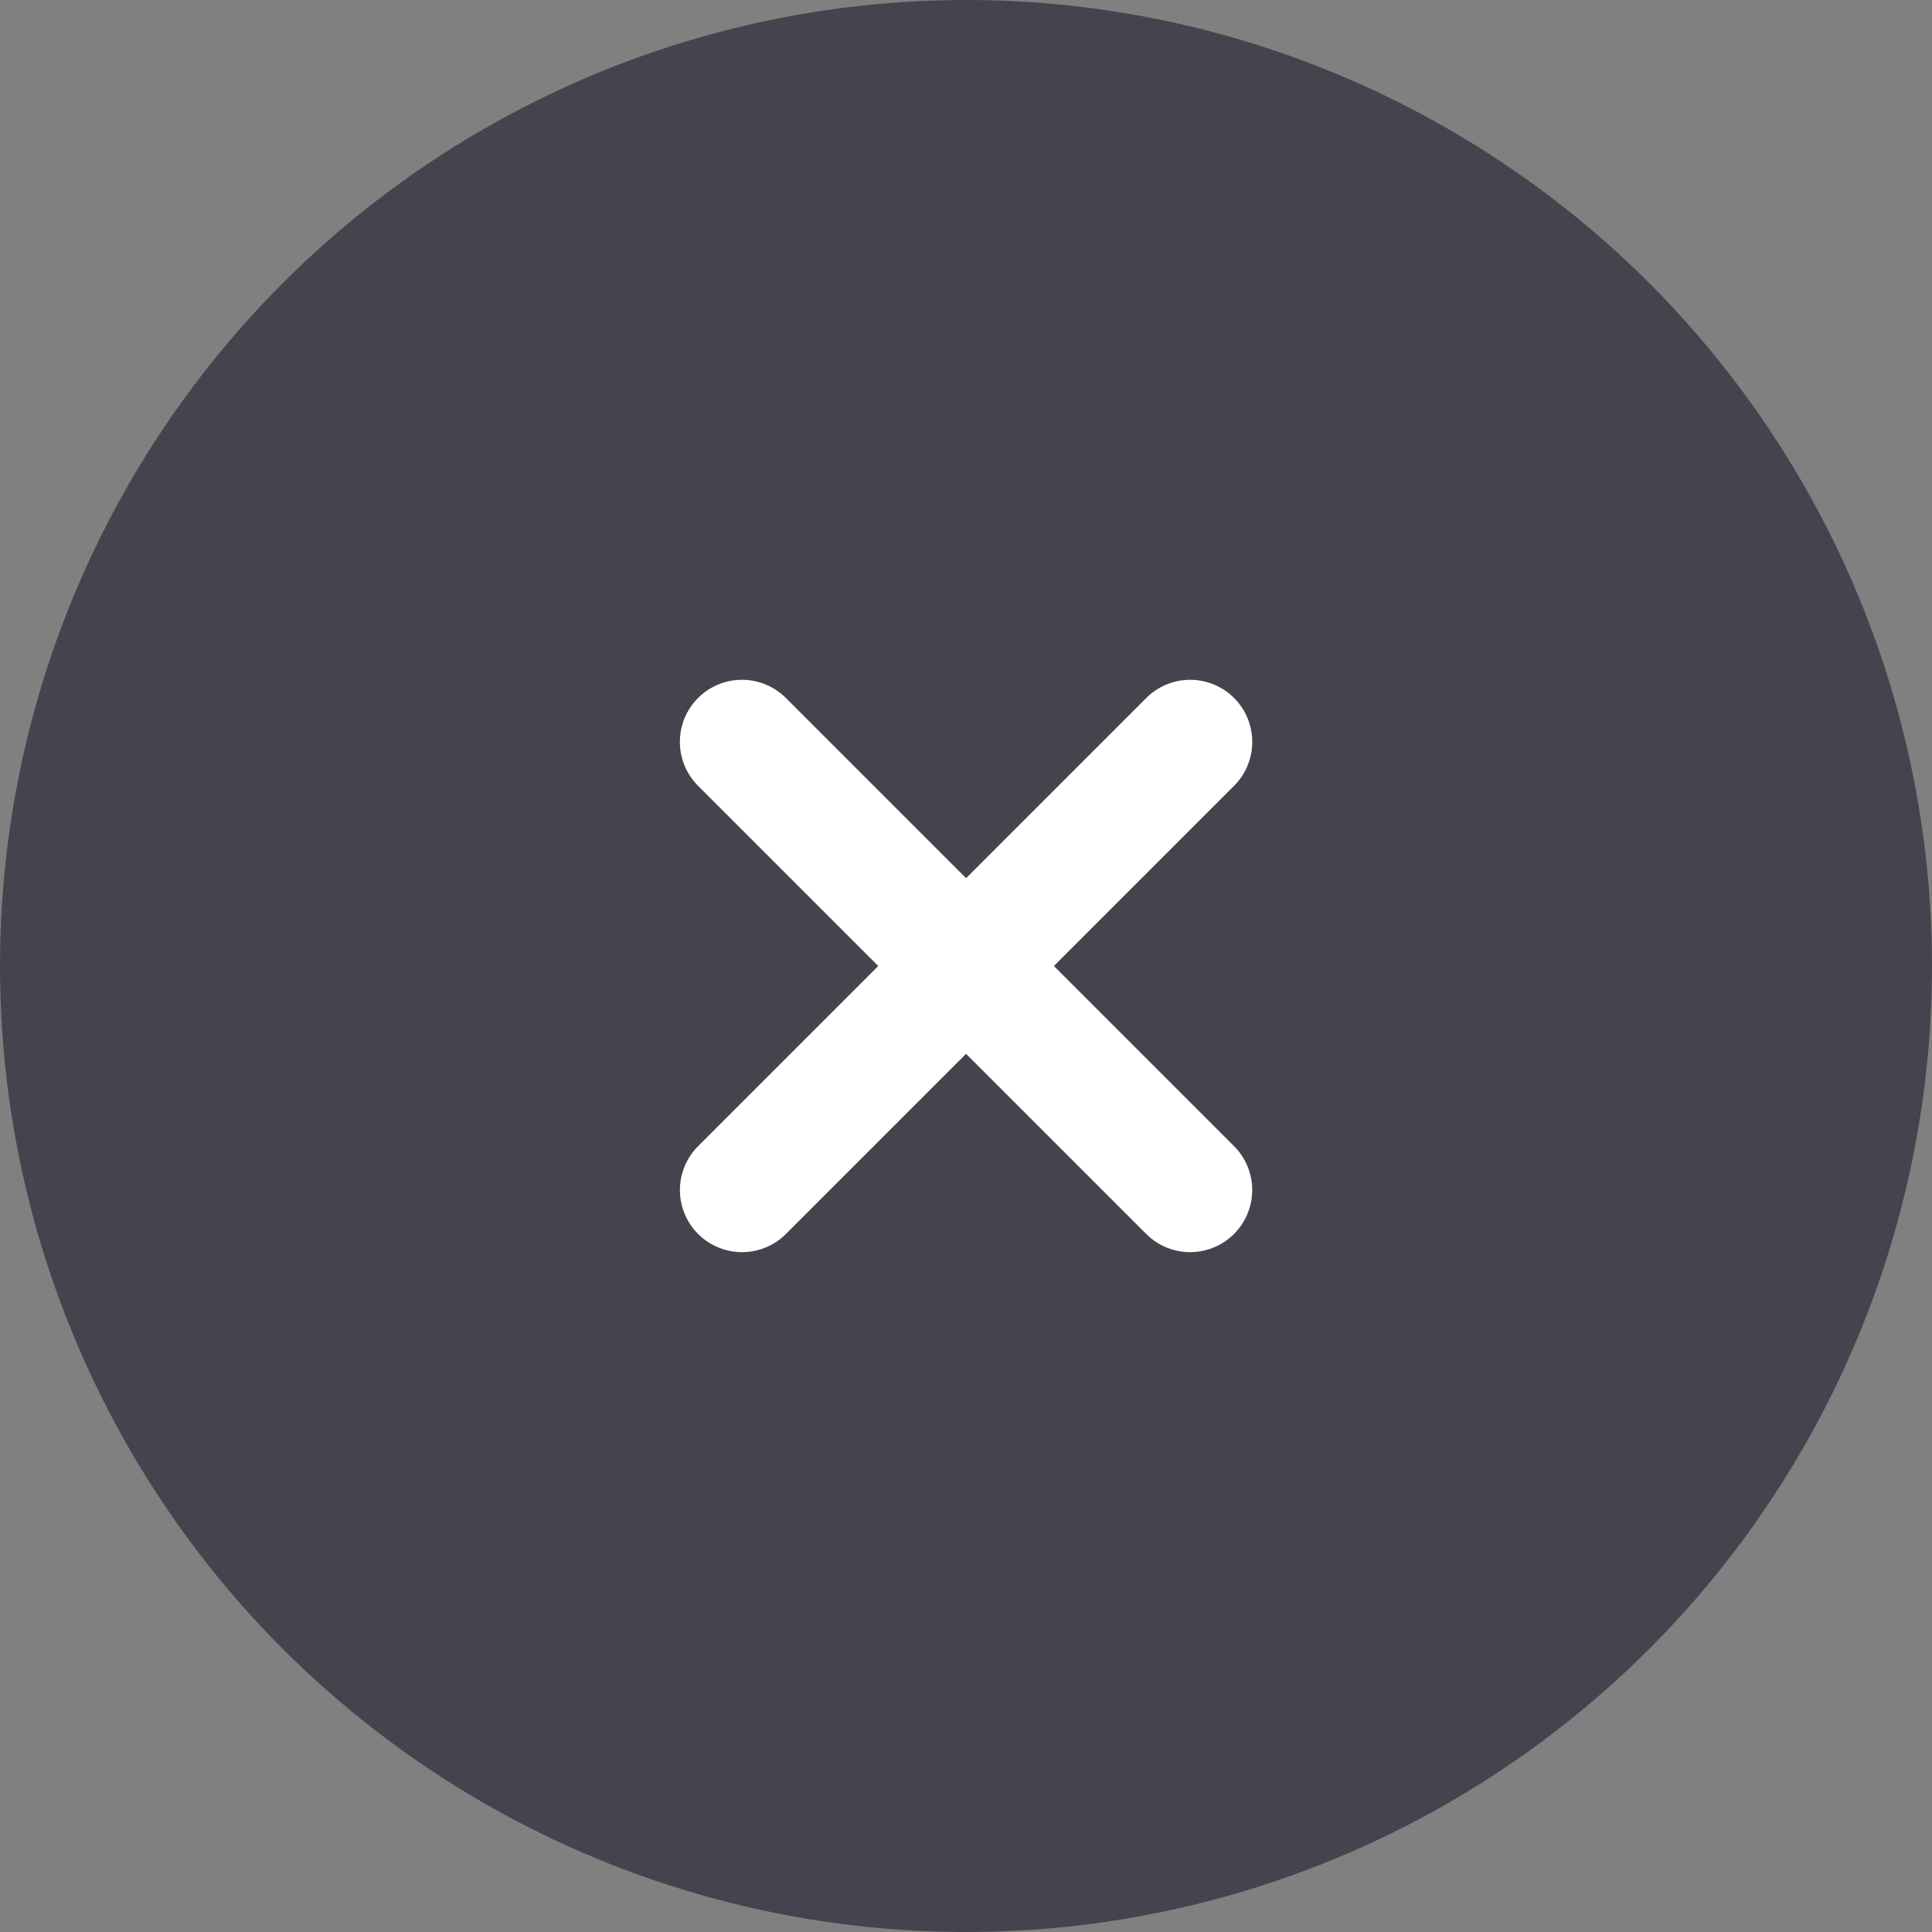 <svg id="remove" xmlns="http://www.w3.org/2000/svg" width="28" height="28" viewBox="0 0 28 28">
  <rect x="0" y="0" width="28" height="28" fill="#808080" stroke="none"/>
  <circle id="Ellipse_110" data-name="Ellipse 110" cx="14" cy="14" r="14" fill="#44444f"/>
  <g id="Group_4067" data-name="Group 4067" transform="translate(14.001 6.243) rotate(45)">
    <g id="Group_1557" data-name="Group 1557" transform="translate(0.892 0.892)">
      <line id="Line_33" data-name="Line 33" x2="6.495" y2="6.495" transform="translate(4.593 0) rotate(45)" fill="none" stroke="#fff" stroke-linecap="round" stroke-width="1.8"/>
      <line id="Line_34" data-name="Line 34" x2="6.495" y2="6.495" transform="translate(9.185 4.593) rotate(135)" fill="none" stroke="#fff" stroke-linecap="round" stroke-width="1.8"/>
    </g>
  </g>
</svg>
